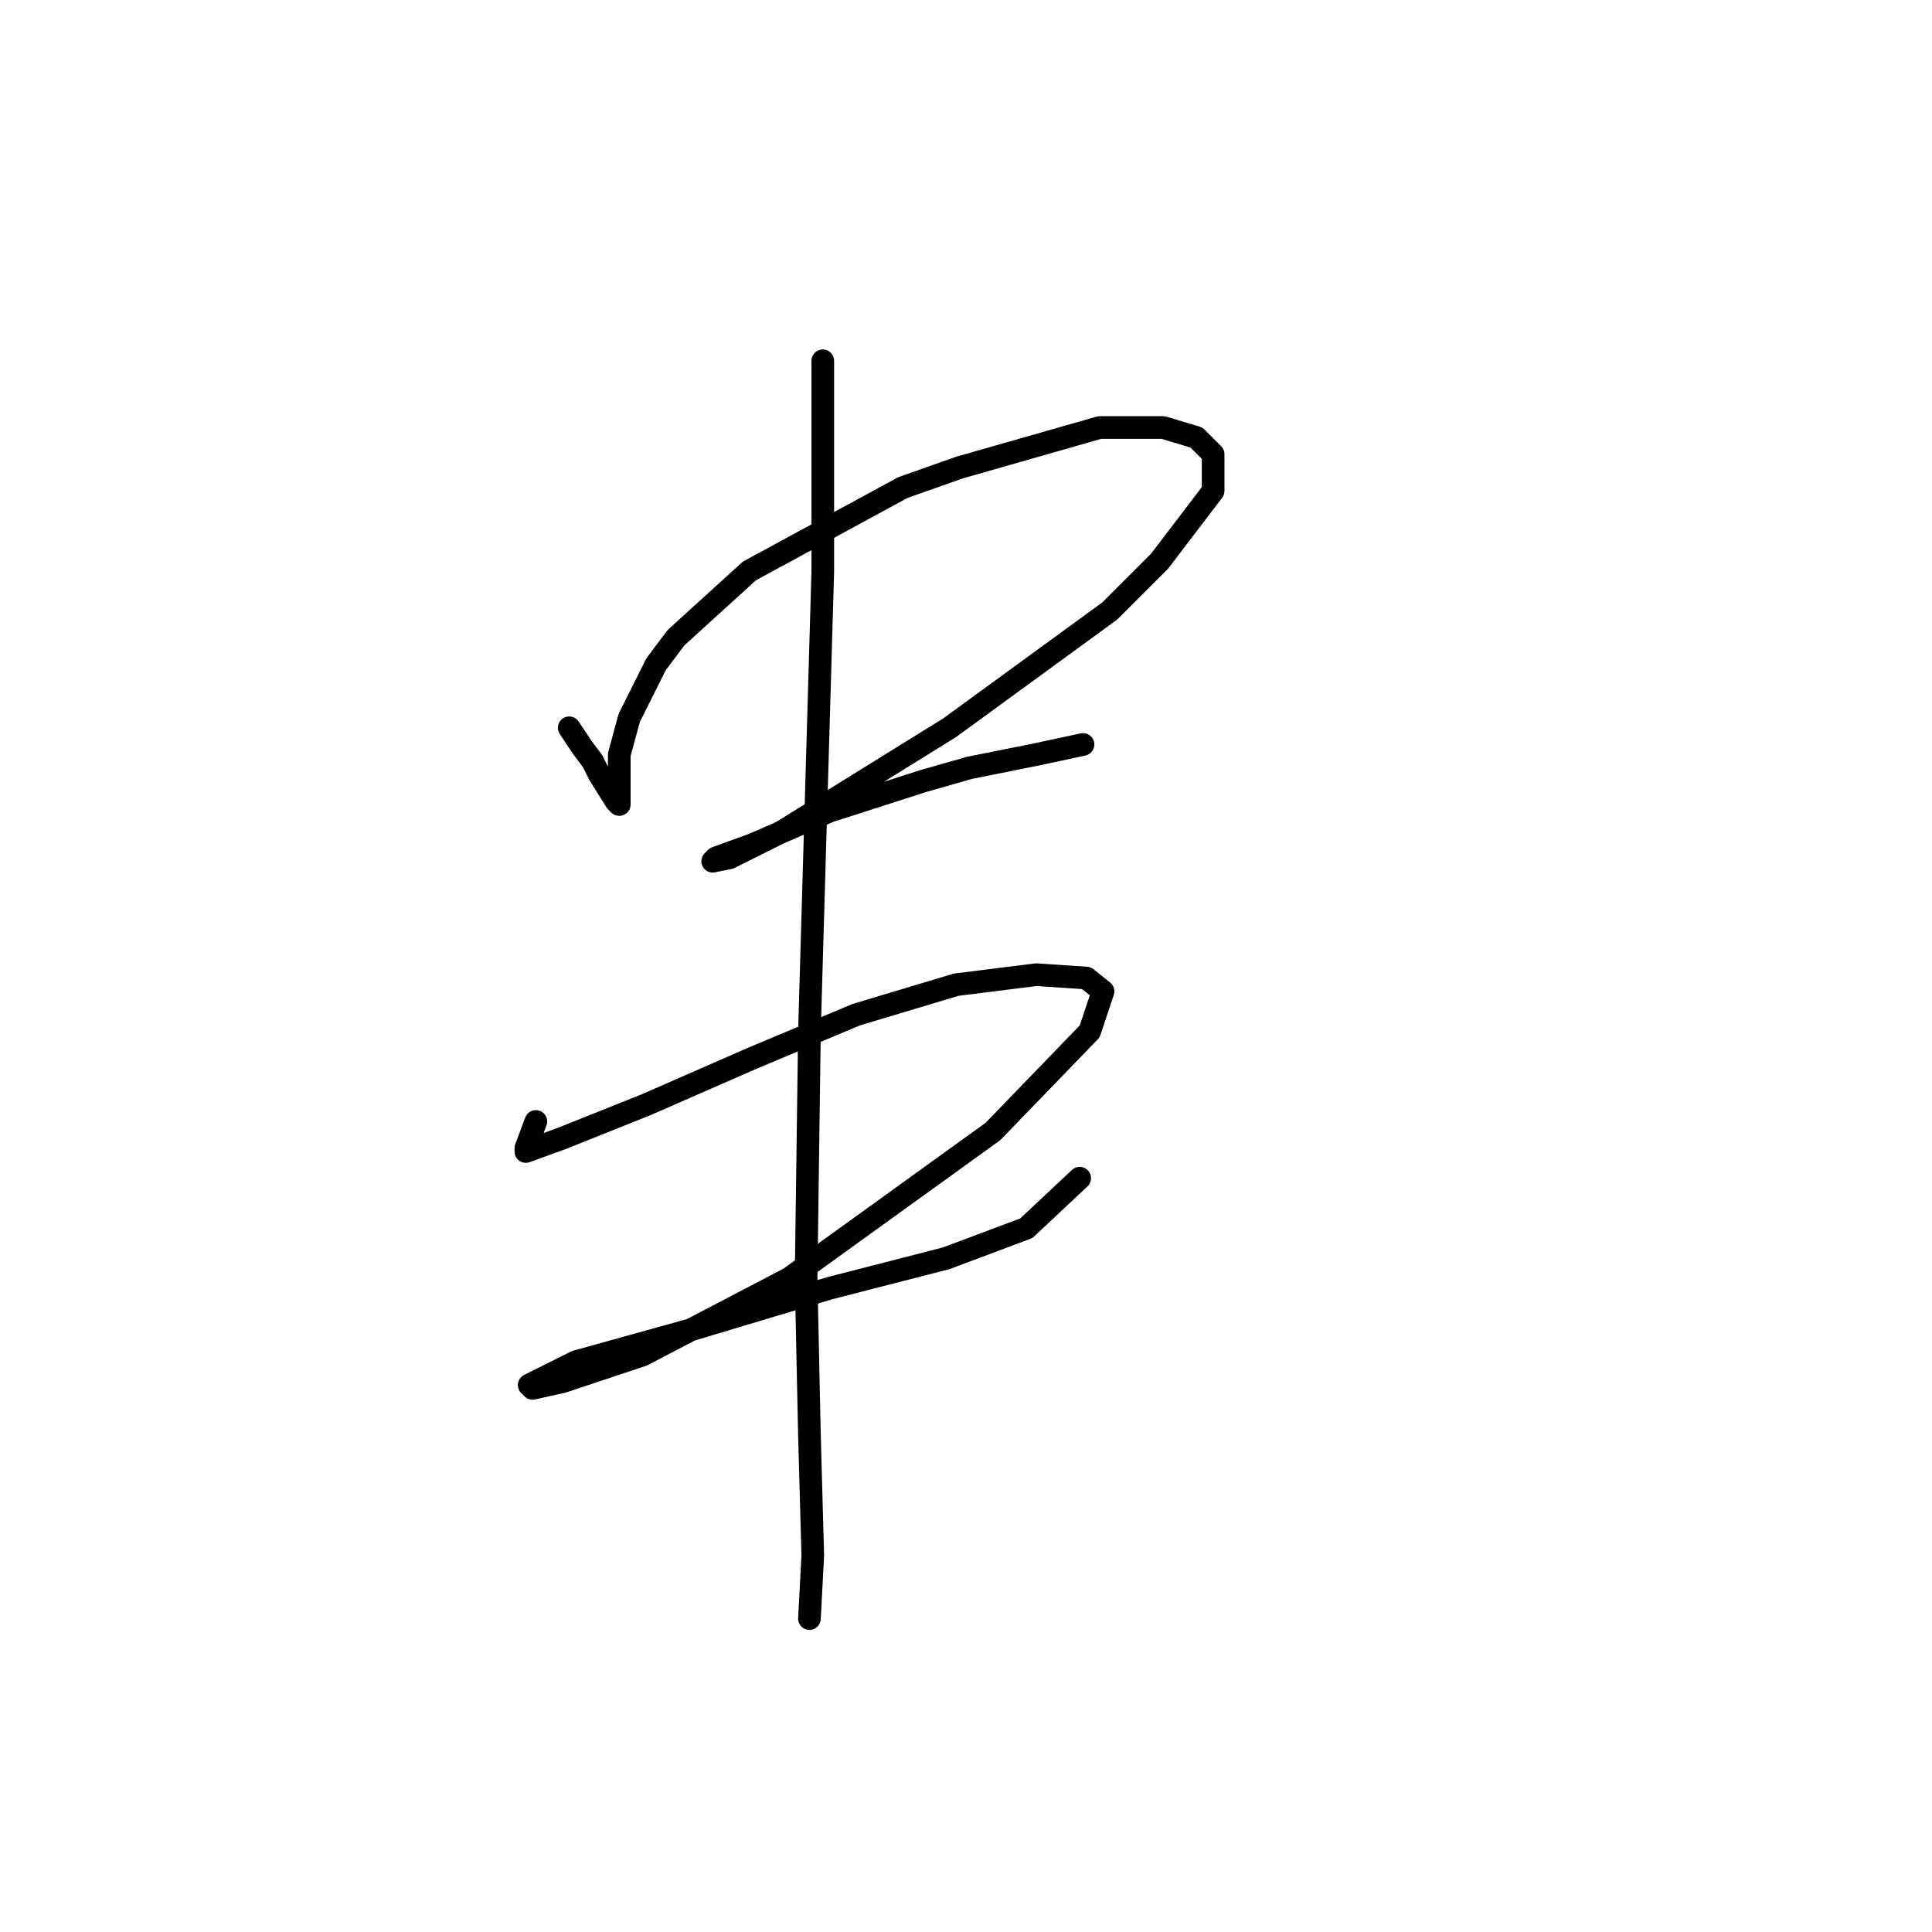 <?xml version="1.0" standalone="no"?>
    <svg width="256" height="256" xmlns="http://www.w3.org/2000/svg" version="1.1">
    <polyline stroke="black" stroke-width="3" stroke-linecap="round" fill="transparent" stroke-linejoin="round" points="75.425 96.435 77.194 99.087 78.52 100.856 79.404 102.624 81.614 106.161 82.056 106.603 82.056 106.161 82.056 105.277 82.056 99.972 83.383 95.109 86.919 88.035 89.572 84.499 99.298 75.657 119.634 64.605 127.149 61.952 145.717 56.647 154.117 56.647 158.537 57.973 160.748 60.184 160.748 65.047 153.674 74.331 147.043 80.962 125.823 96.435 103.719 110.14 96.645 113.676 94.435 114.118 94.877 113.676 99.74 111.908 109.908 107.487 122.286 103.508 128.476 101.74 137.317 99.972 143.506 98.645 143.506 98.645 " />
        <polyline stroke="black" stroke-width="3" stroke-linecap="round" fill="transparent" stroke-linejoin="round" points="71.004 148.601 69.678 152.138 69.678 152.58 74.541 150.811 85.593 146.391 99.74 140.201 113.445 134.454 126.707 130.476 137.317 129.149 143.949 129.591 146.159 131.36 144.391 136.665 131.57 149.927 104.603 169.379 85.151 179.547 74.541 183.084 70.562 183.968 70.12 183.526 76.309 180.431 92.224 176.01 109.908 170.705 125.381 166.727 135.991 162.748 143.064 156.117 143.064 156.117 " />
        <polyline stroke="black" stroke-width="3" stroke-linecap="round" fill="transparent" stroke-linejoin="round" points="109.024 47.805 109.024 75.657 107.255 136.665 106.813 169.379 107.255 190.157 107.697 206.072 107.255 214.472 107.255 214.472 " />
        </svg>